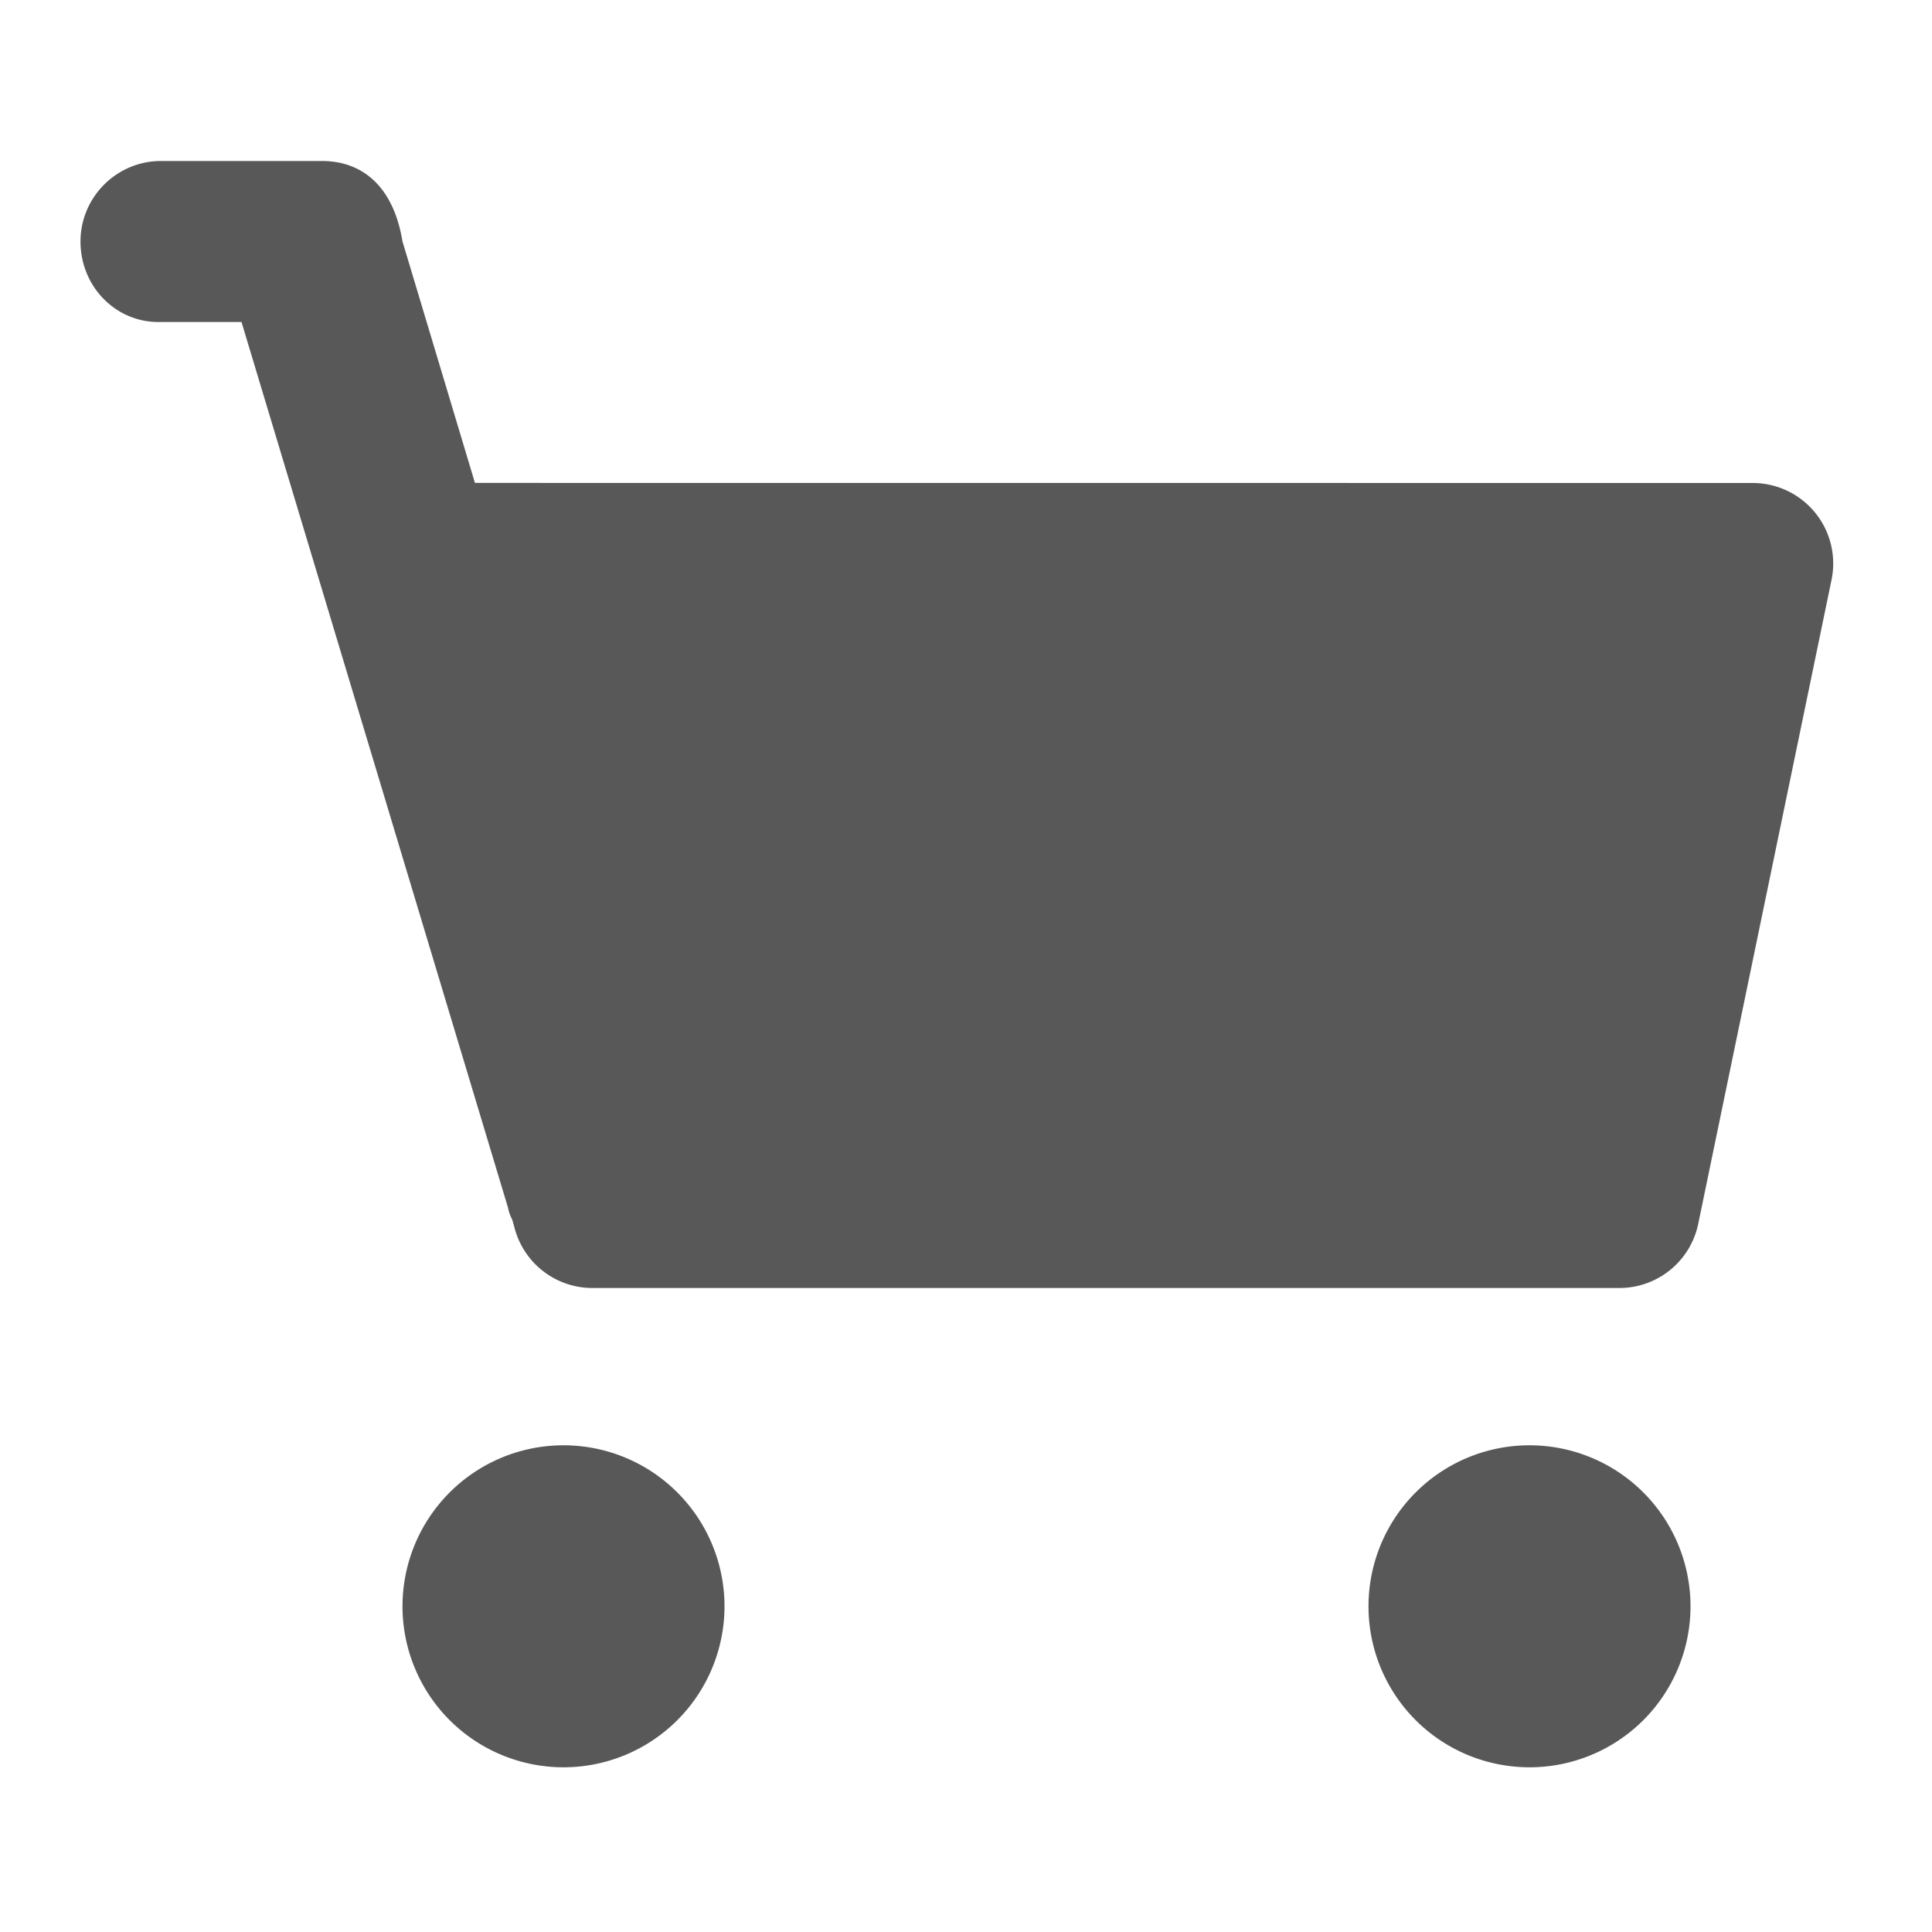 <svg width="24" height="24" viewBox="0 0 24 24" xmlns="http://www.w3.org/2000/svg">
    <path d="M7 17.954a2 2 0 1 1 0 4 2 2 0 0 1 0-4zm12 0a2 2 0 1 1 0 4 2 2 0 0 1 0-4zM4 2c.492 0 .886.305 1 1l.9 2.999L21.772 6a1 1 0 0 1 .98 1.203l-1.656 8a1 1 0 0 1-.98.797H7.36a1 1 0 0 1-.969-.75l-.028-.1A.538.538 0 0 1 6.31 15L3 4H2c-.553.017-1-.435-1-1 0-.549.447-1 1-1h2z" fill="#585858" fill-rule="evenodd"/>
</svg>
